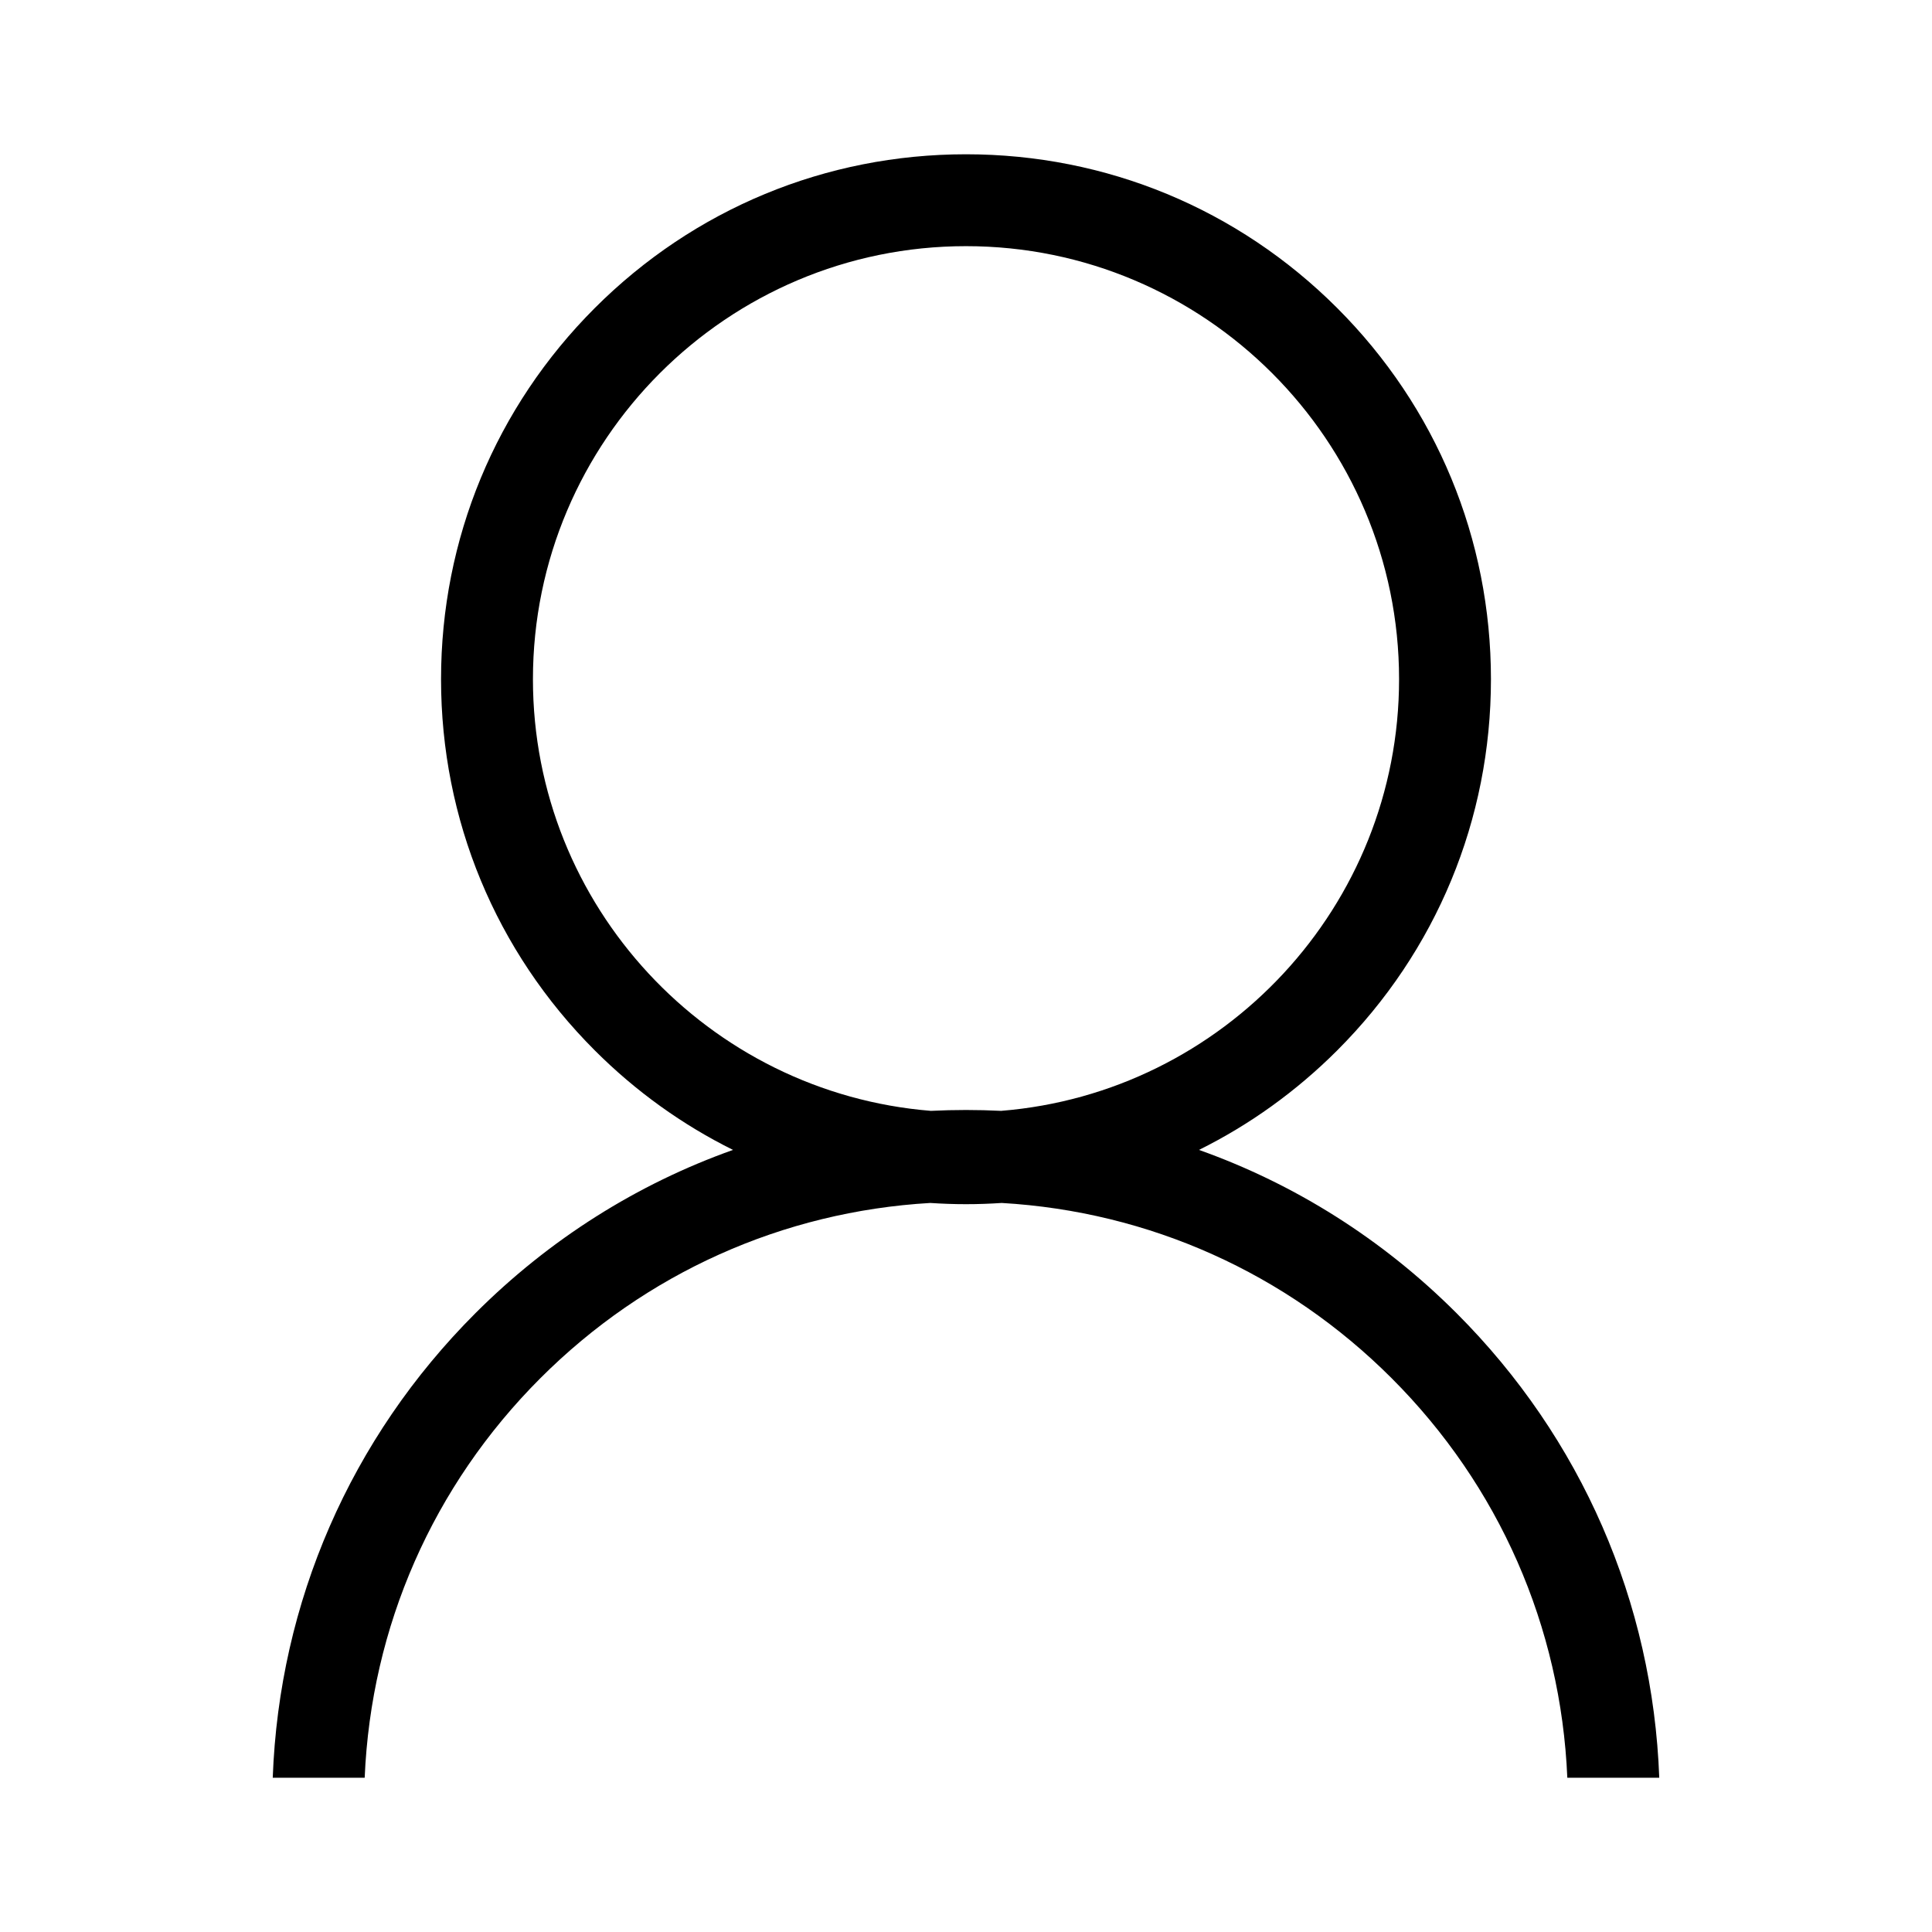 <?xml version="1.0" standalone="no"?><!DOCTYPE svg PUBLIC "-//W3C//DTD SVG 1.1//EN" "http://www.w3.org/Graphics/SVG/1.1/DTD/svg11.dtd"><svg t="1657681535894" class="icon" viewBox="0 0 1024 1024" version="1.1" xmlns="http://www.w3.org/2000/svg" p-id="5789" xmlns:xlink="http://www.w3.org/1999/xlink" width="200" height="200"><defs><style type="text/css">@font-face { font-family: feedback-iconfont; src: url("//at.alicdn.com/t/font_1031158_u69w8yhxdu.woff2?t=1630033759944") format("woff2"), url("//at.alicdn.com/t/font_1031158_u69w8yhxdu.woff?t=1630033759944") format("woff"), url("//at.alicdn.com/t/font_1031158_u69w8yhxdu.ttf?t=1630033759944") format("truetype"); }
</style></defs><path d="M772.016 696.022c-39.228-39.229-85.763-68.498-136.531-86.546 26.775-13.284 51.501-30.977 73.254-52.73 52.552-52.551 81.494-122.422 81.494-196.741s-28.941-144.19-81.494-196.742c-52.551-52.551-122.422-81.493-196.741-81.493s-144.19 28.942-196.742 81.493c-52.552 52.551-81.494 122.422-81.494 196.742s28.941 144.19 81.494 196.741c21.753 21.753 46.481 39.446 73.256 52.73-50.769 18.049-97.303 47.317-136.533 86.546-66.188 66.187-104.01 153.166-107.423 246.208l48.731 0c3.387-80.029 36.14-154.783 93.129-211.77 55.771-55.771 128.558-88.327 206.651-92.867 6.274 0.419 12.583 0.646 18.929 0.646 6.346 0 12.656-0.227 18.929-0.646 78.092 4.54 150.88 37.096 206.651 92.867 56.988 56.987 89.742 131.741 93.129 211.77l48.731 0C876.027 849.189 838.205 762.21 772.016 696.022zM282.467 360.004c0-126.565 102.968-229.534 229.534-229.534 126.565 0 229.534 102.969 229.534 229.534 0 120.305-93.04 219.28-210.942 228.775-6.171-0.305-12.37-0.46-18.591-0.46-6.223 0-12.421 0.156-18.592 0.46C375.506 579.284 282.467 480.309 282.467 360.004z" p-id="5790"></path></svg>